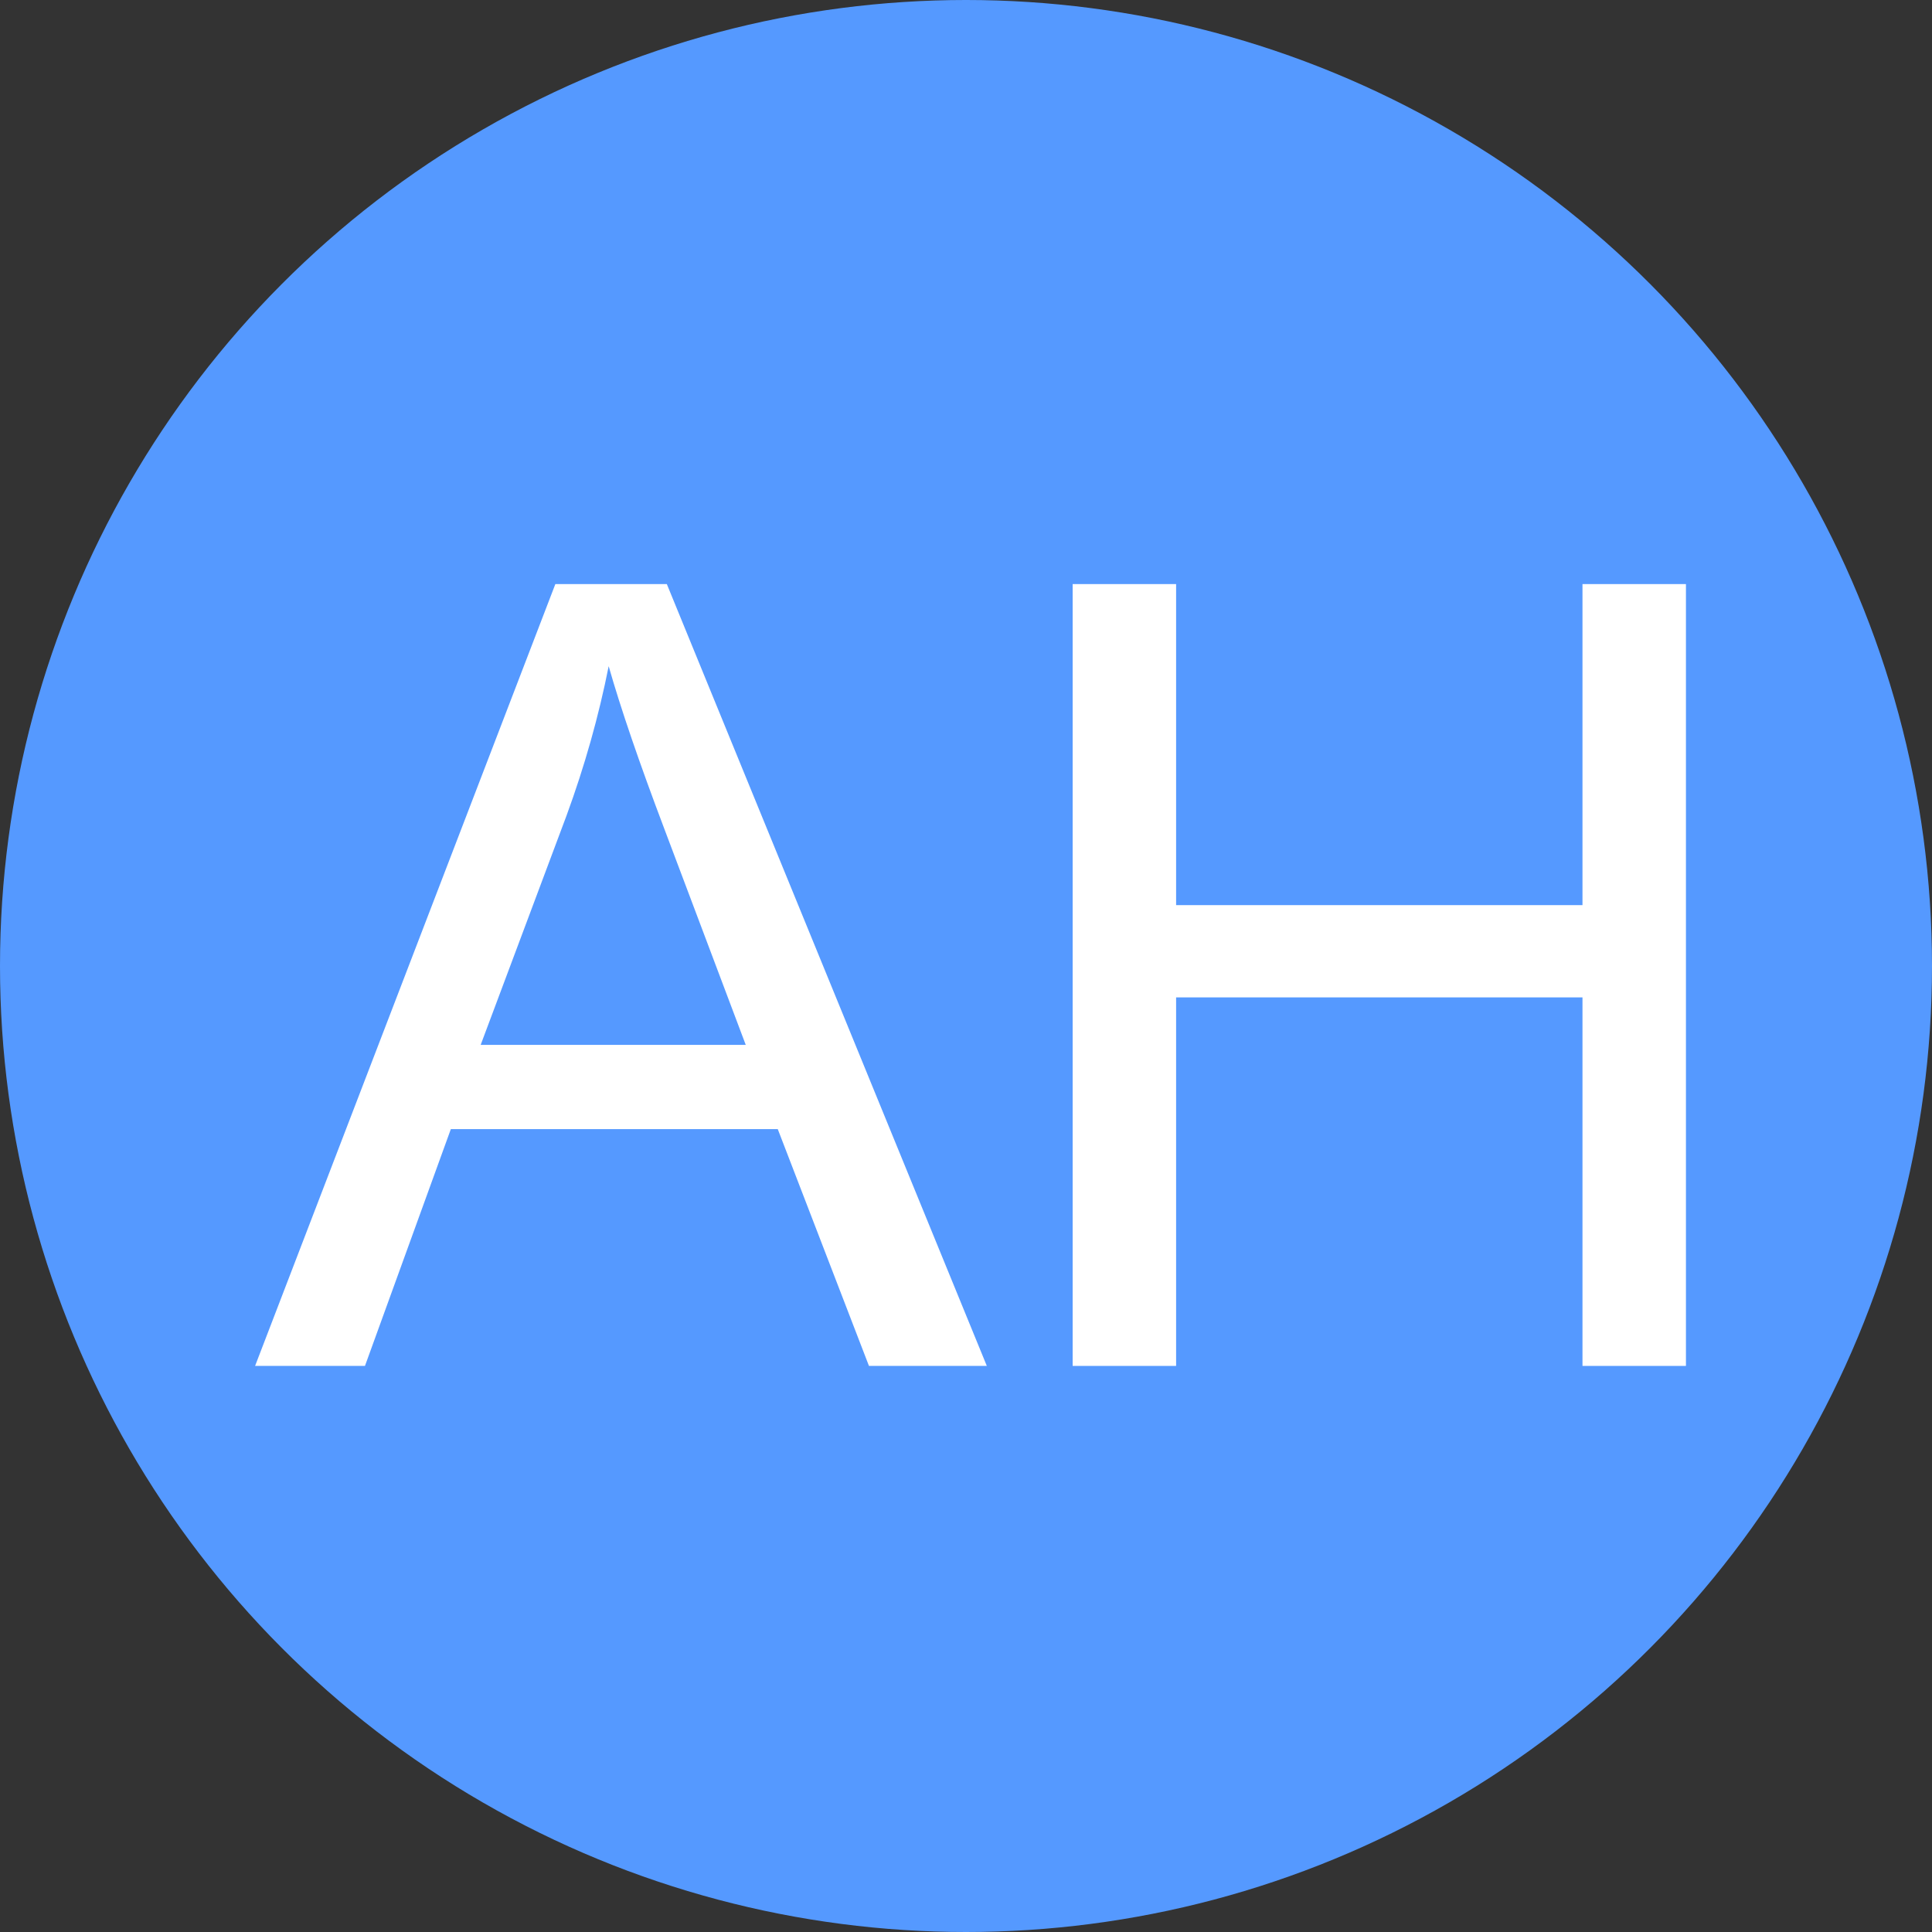 <svg width="15mm" height="15mm" version="1.1" viewBox="0 0 15 15" xmlns="http://www.w3.org/2000/svg">
 <rect x="0" y="0" width="15" height="15" fill="#333333" stroke="none"/>
 <g transform="translate(-132.52 -120.61)">
  <circle cx="140.02" cy="128.11" r="7.5" fill="#59f" stroke-width=".263"/>
  <g transform="matrix(.265 0 0 .265 118.6 83.923)" fill="#fff" style="shape-inside:url(#rect7993);white-space:pre" aria-label="AH">
   <path d="m60.002 178.46 8.797-22.906h3.266l9.375 22.906h-3.453l-2.672-6.938h-9.578l-2.516 6.938zm6.609-9.406h7.766l-2.391-6.344q-1.094-2.891-1.625-4.75-0.438 2.203-1.234 4.375z"/>
   <path d="m83.955 178.46v-22.906h3.031v9.406h11.906v-9.406h3.031v22.906h-3.031v-10.797h-11.906v10.797z"/>
  </g>
 </g>
</svg>
